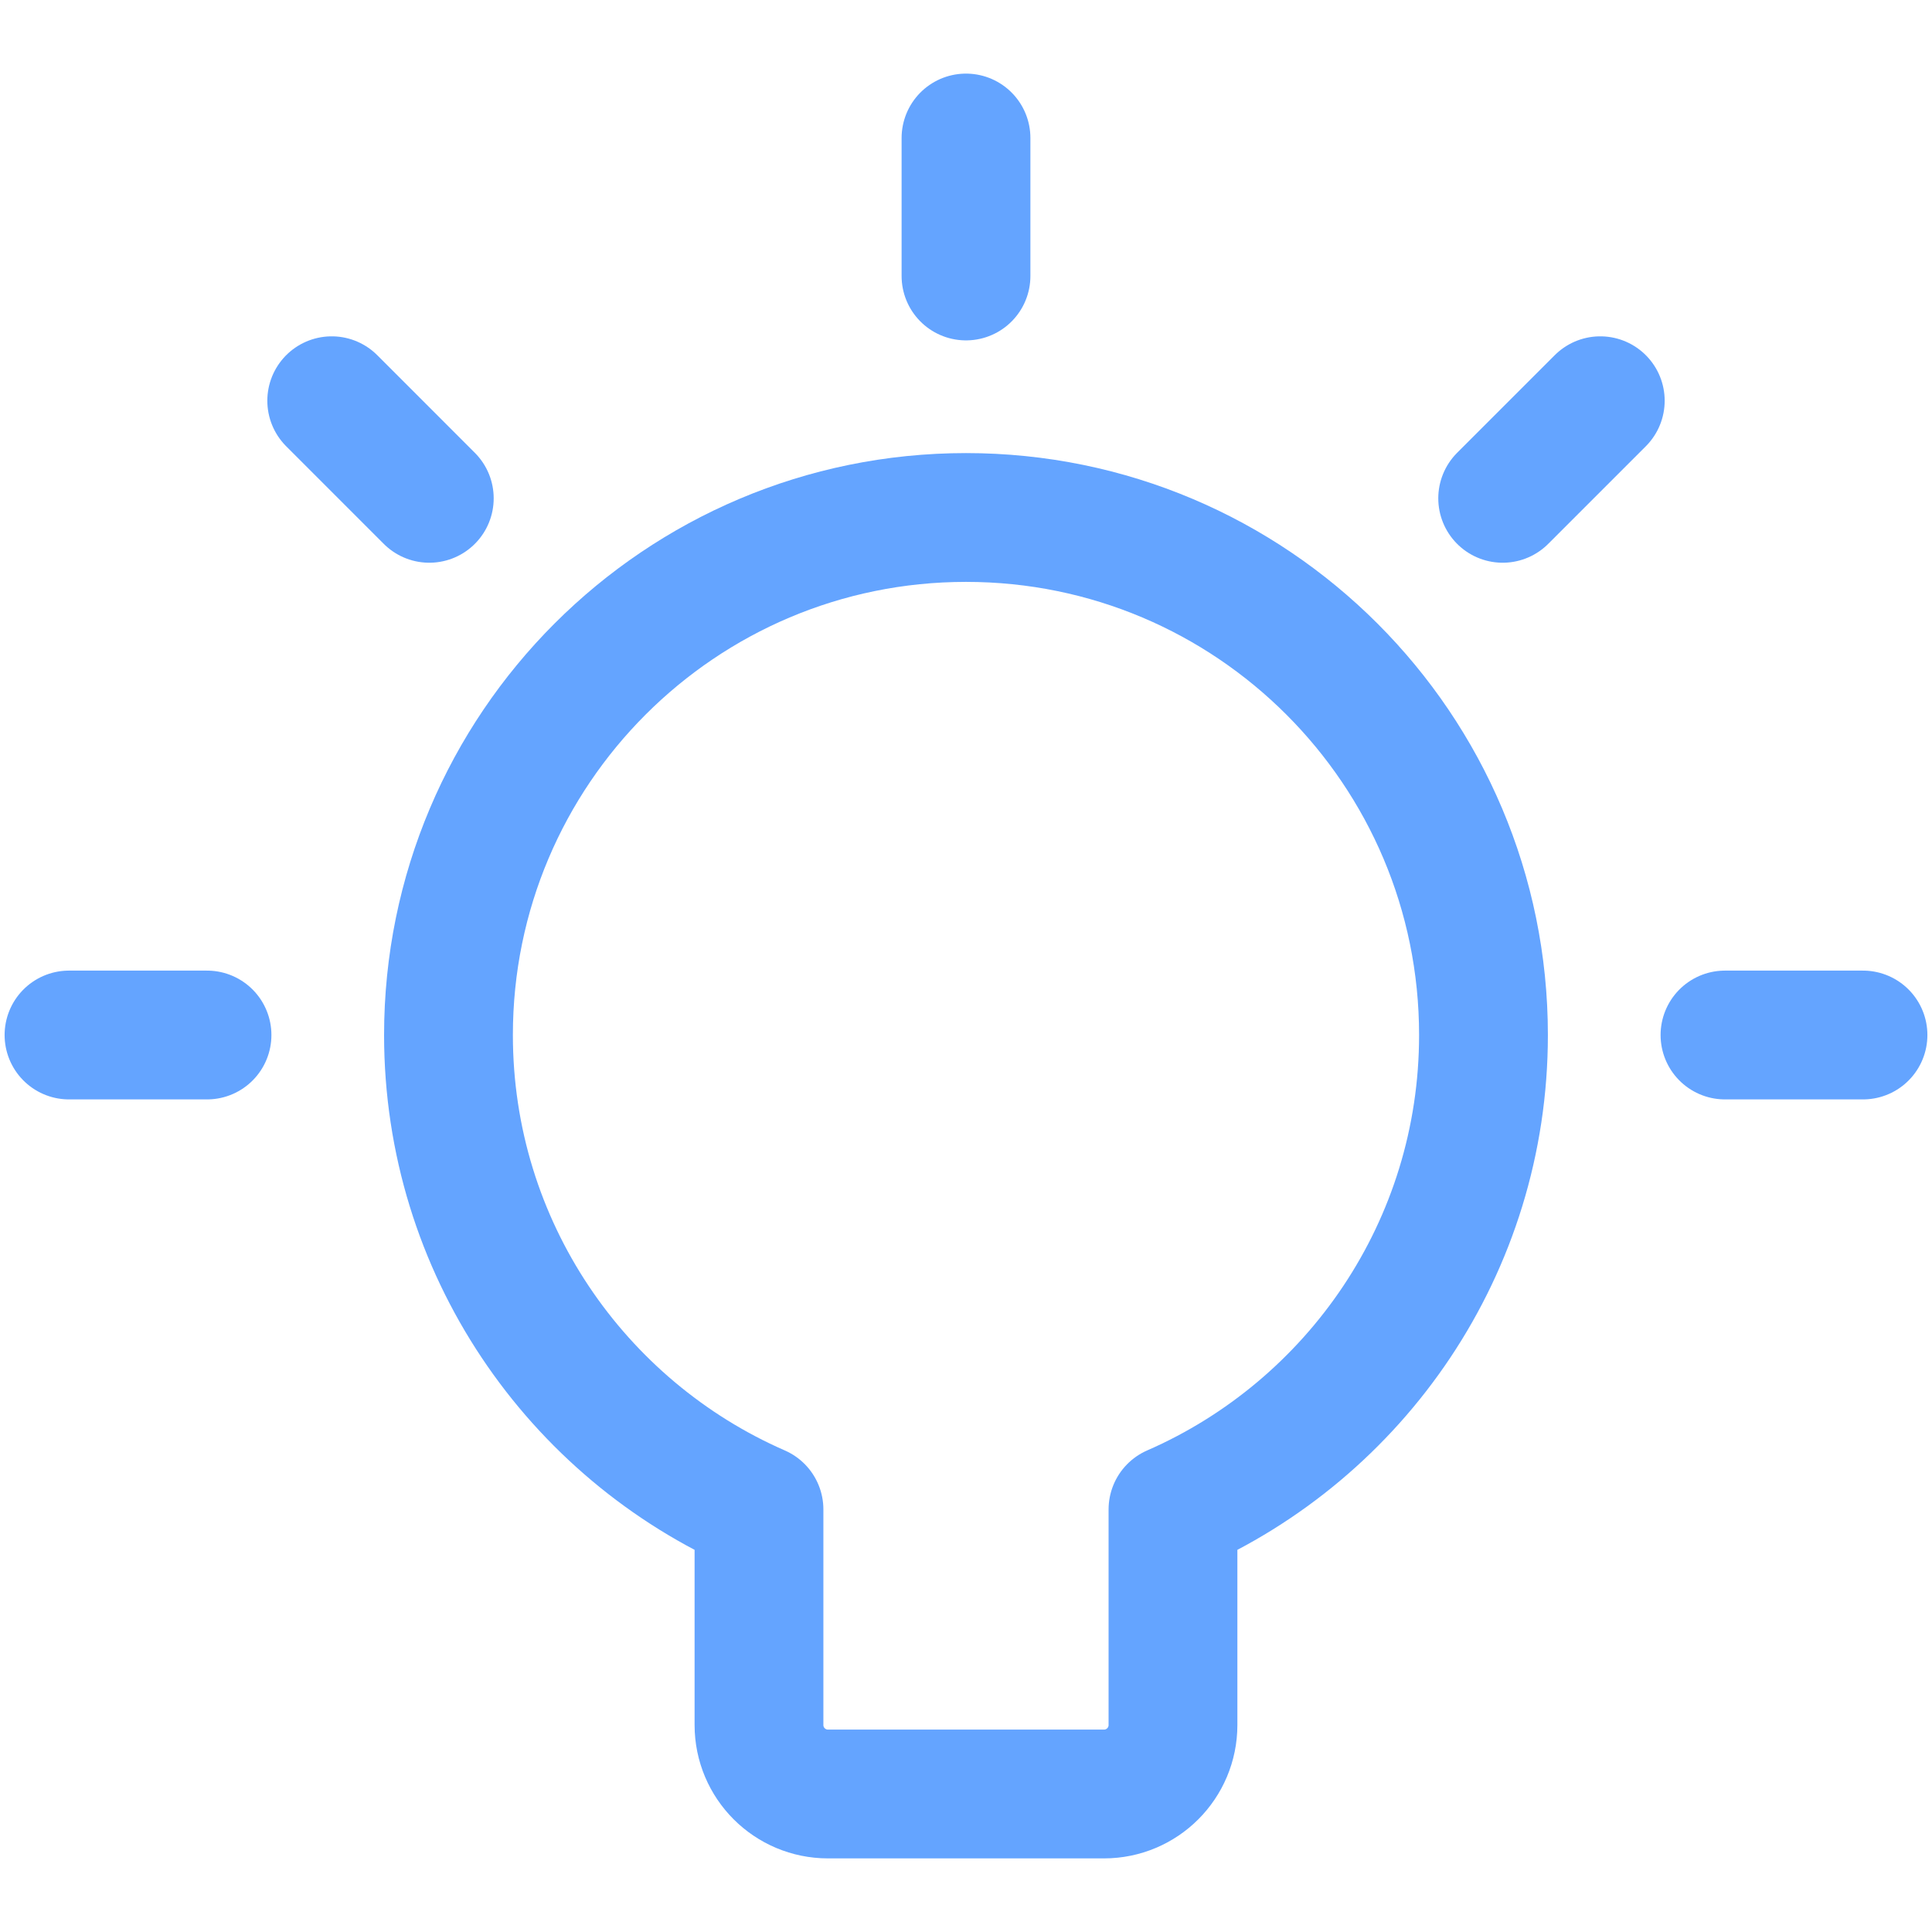 <svg width="60" height="60" viewBox="0 0 60 60" fill="none" xmlns="http://www.w3.org/2000/svg">
<path d="M6.429 32.143H2.143" stroke="#64A4FF" stroke-width="4" stroke-linecap="round" stroke-linejoin="round"/>
<path d="M53.571 32.143H57.857" stroke="#64A4FF" stroke-width="4" stroke-linecap="round" stroke-linejoin="round"/>
<path d="M46.667 15.476L49.698 12.445" stroke="#64A4FF" stroke-width="4" stroke-linecap="round" stroke-linejoin="round"/>
<path d="M13.332 15.476L10.302 12.445" stroke="#64A4FF" stroke-width="4" stroke-linecap="round" stroke-linejoin="round"/>
<path d="M30 8.571V4.286" stroke="#64A4FF" stroke-width="4" stroke-linecap="round" stroke-linejoin="round"/>
<path d="M30 16.071C21.124 16.071 13.928 23.267 13.928 32.143C13.928 38.733 17.895 44.397 23.571 46.877V53.571C23.571 54.755 24.531 55.714 25.714 55.714H34.286C35.469 55.714 36.428 54.755 36.428 53.571V46.877C42.105 44.397 46.071 38.733 46.071 32.143C46.071 23.267 38.876 16.071 30 16.071Z" stroke="#64A4FF" stroke-width="4" stroke-linecap="round" stroke-linejoin="round"/>
</svg>
